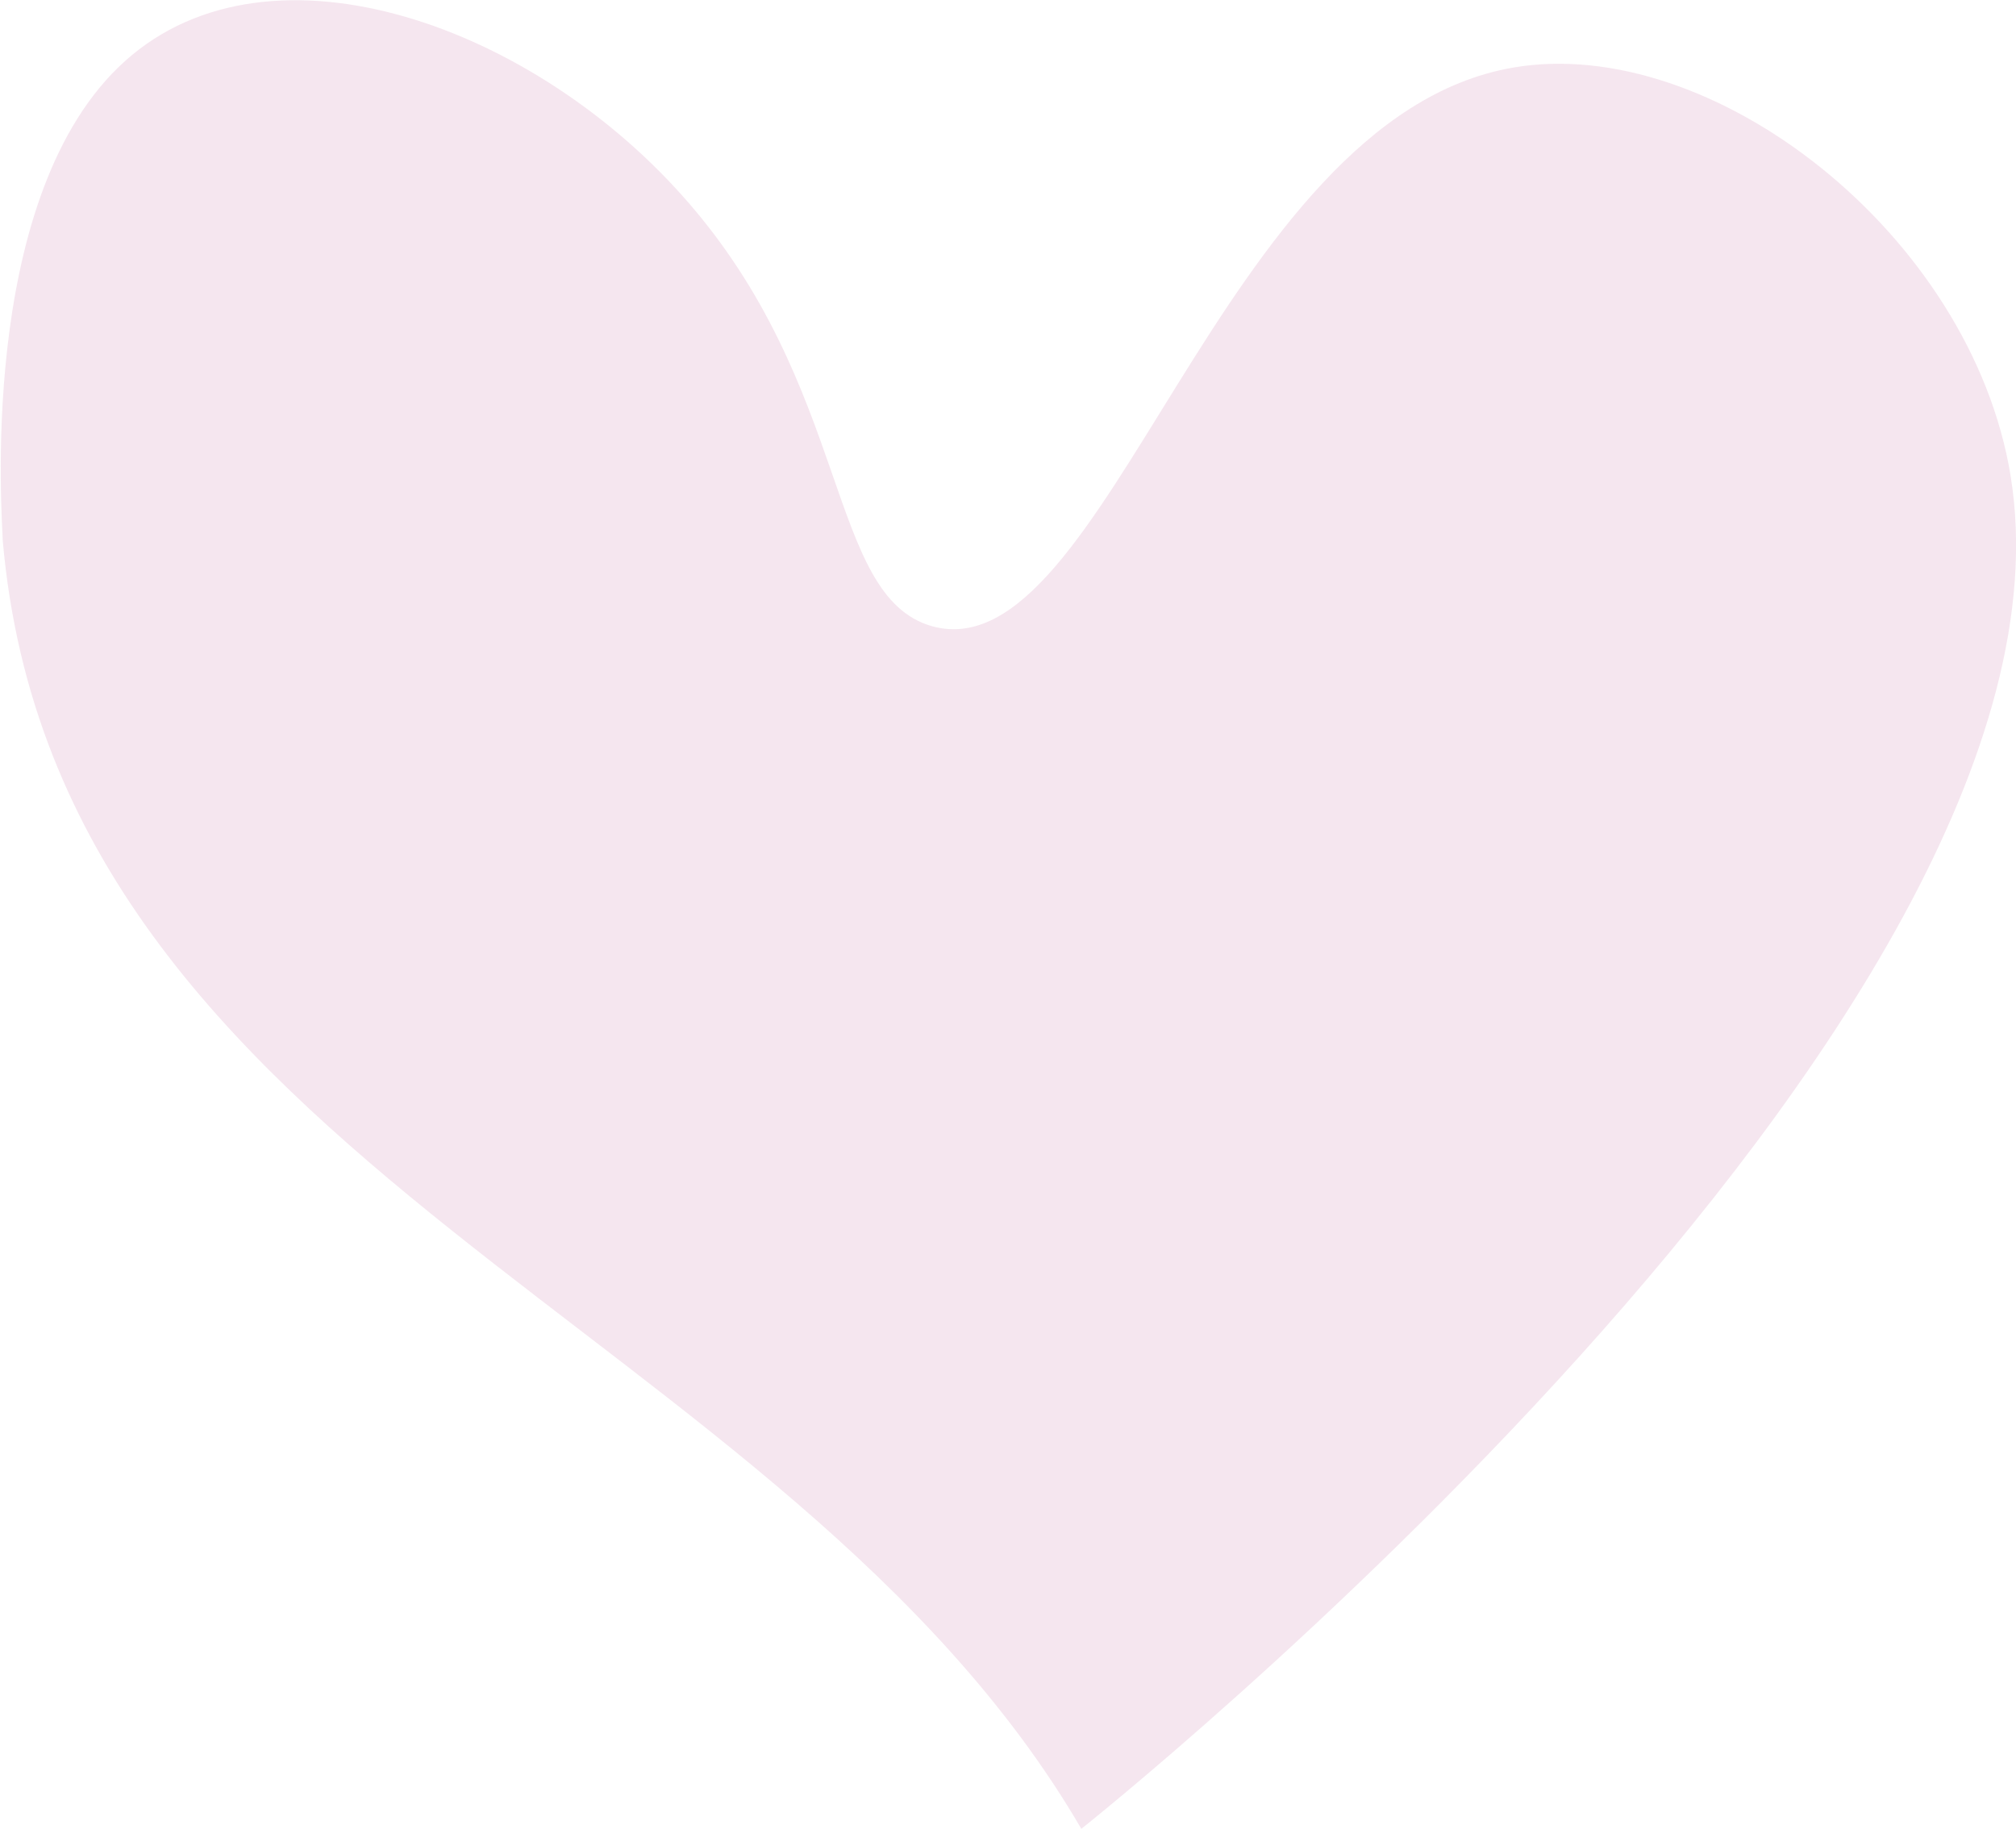<svg xmlns="http://www.w3.org/2000/svg" viewBox="0 0 37.25 33.79"><defs><style>.cls-1{fill:#9e005d;fill-opacity:0.1;}</style></defs><title>Asset 8</title><g id="Layer_2" data-name="Layer 2"><g id="Layer_1-2" data-name="Layer 1"><path class="cls-1" d="M55.86,120.67c-5.45-9.35-18.92-12.19-19.93-23.81,0-.32-.49-6.19,2.14-8.74s7.54-.86,10.43,2.39c3.13,3.51,2.64,7.38,4.6,7.94,3.23.9,5.29-9.37,10.73-10.32,3.68-.64,8.47,3.08,9.2,7.54C74.67,105.74,55.86,120.67,55.86,120.67Z" transform="translate(-35.88 -86.88)"/></g></g></svg>